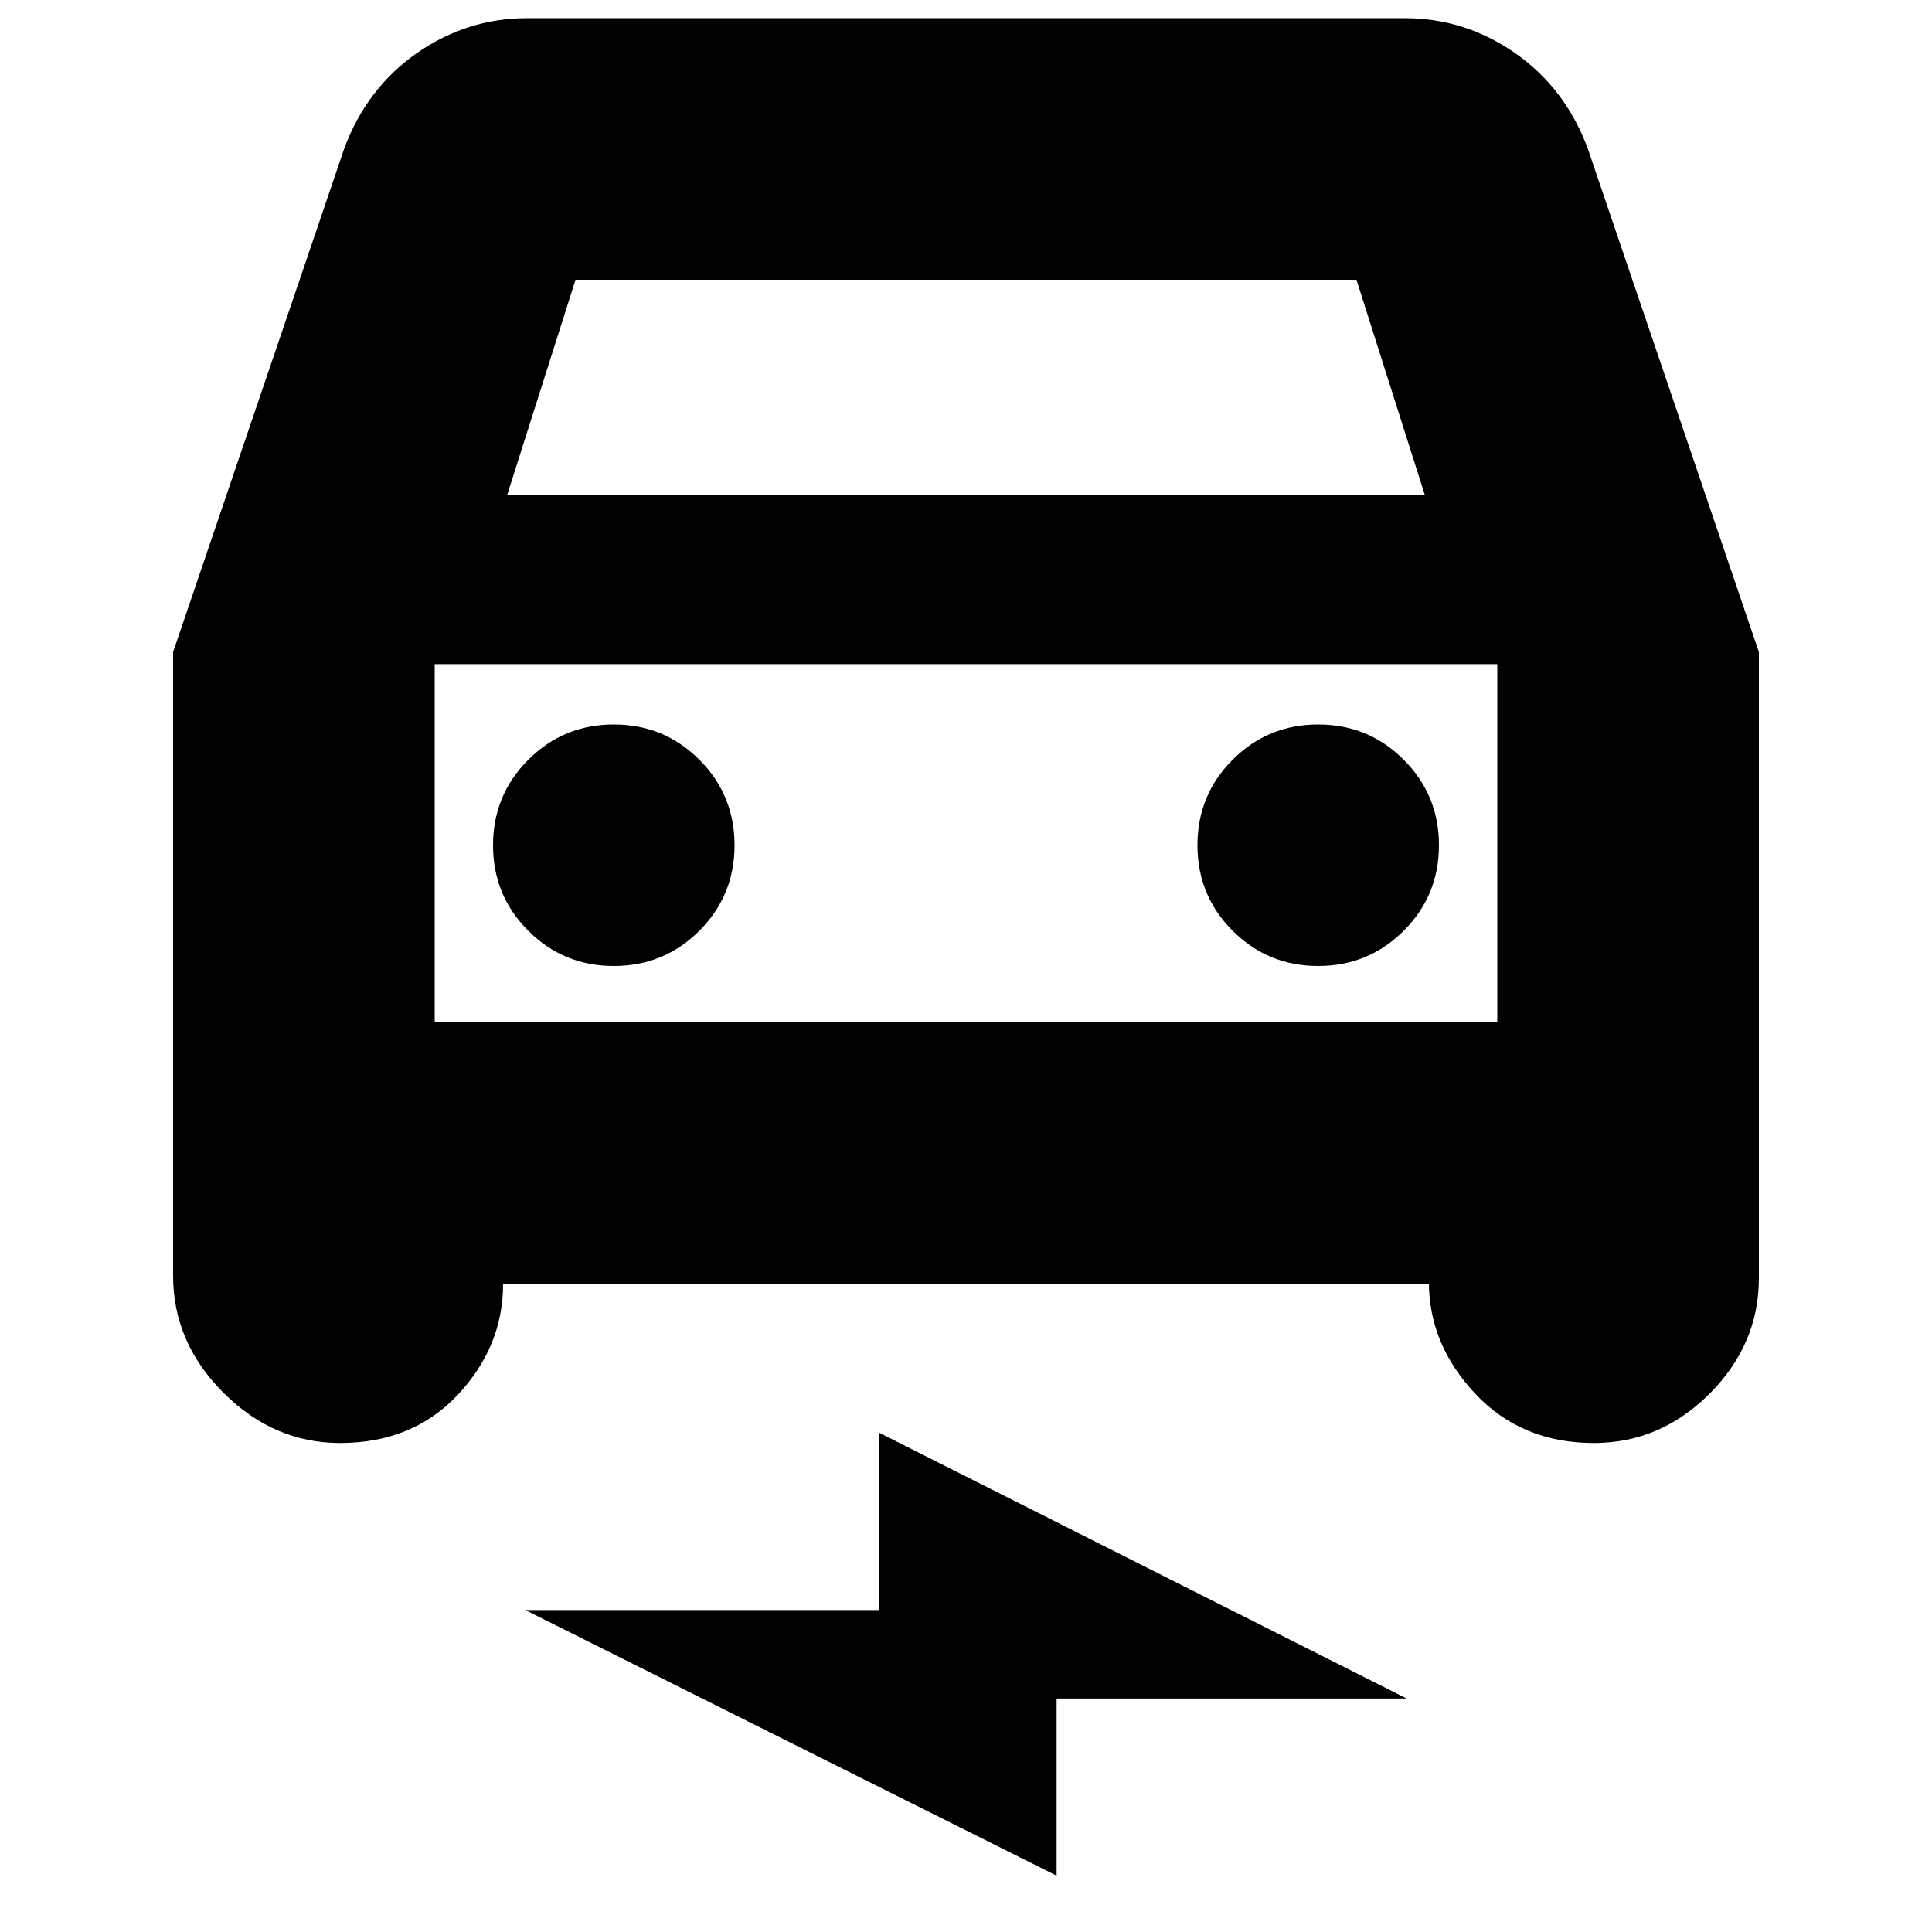<svg xmlns="http://www.w3.org/2000/svg" height="20" width="20"><path d="M5.208 13.292Q5.208 13.938 4.74 14.438Q4.271 14.938 3.521 14.938Q2.833 14.938 2.312 14.417Q1.792 13.896 1.792 13.208V6.75L3.562 1.542Q3.792 0.917 4.312 0.552Q4.833 0.188 5.458 0.188H14.542Q15.167 0.188 15.688 0.552Q16.208 0.917 16.438 1.542L18.208 6.75V13.229Q18.208 13.917 17.698 14.427Q17.188 14.938 16.5 14.938Q15.75 14.938 15.271 14.427Q14.792 13.917 14.792 13.271V13.292ZM5.25 5.125H14.75L14.042 2.896H5.958ZM4.5 6.875V10.583ZM6.354 10Q6.875 10 7.24 9.635Q7.604 9.271 7.604 8.75Q7.604 8.229 7.24 7.865Q6.875 7.5 6.354 7.5Q5.833 7.5 5.469 7.865Q5.104 8.229 5.104 8.75Q5.104 9.271 5.469 9.635Q5.833 10 6.354 10ZM13.646 10Q14.167 10 14.531 9.635Q14.896 9.271 14.896 8.75Q14.896 8.229 14.531 7.865Q14.167 7.5 13.646 7.5Q13.125 7.5 12.76 7.865Q12.396 8.229 12.396 8.75Q12.396 9.271 12.76 9.635Q13.125 10 13.646 10ZM10.938 19.417 5.438 16.667H9.104V14.833L14.562 17.583H10.938ZM4.5 10.583H15.5V6.875H4.5Z"/></svg>